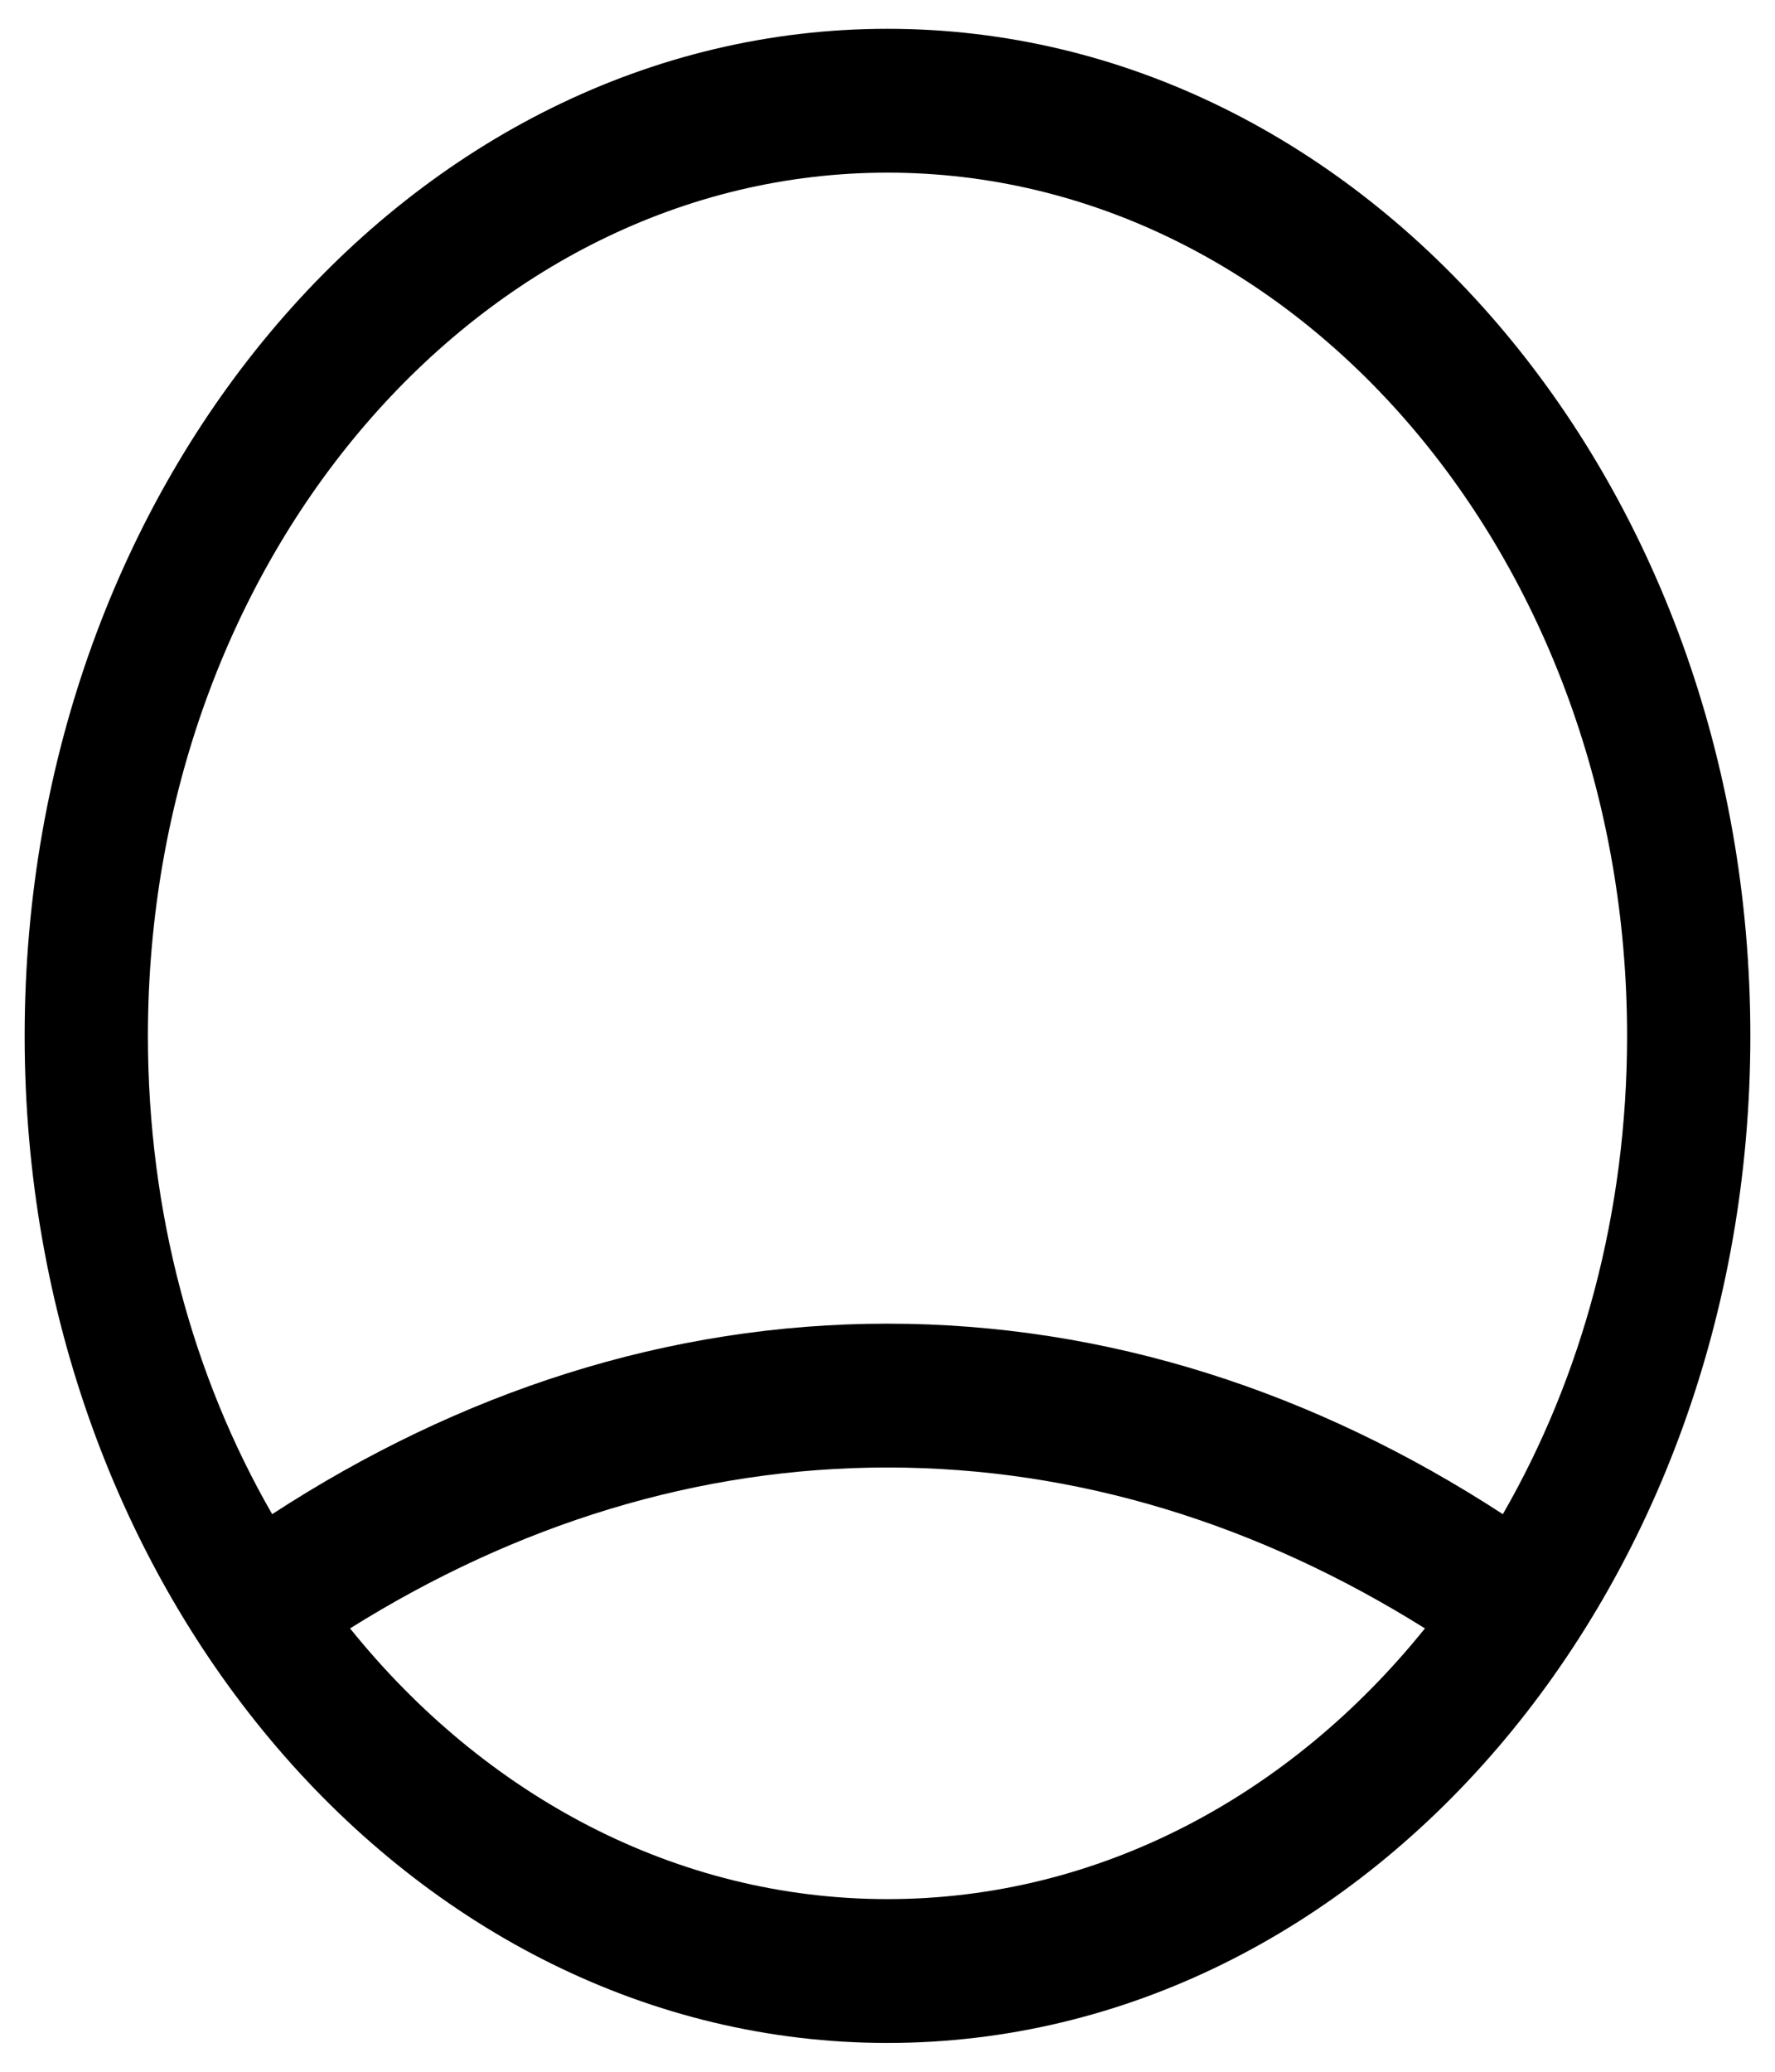 ﻿<?xml version="1.0" encoding="utf-8"?>
<svg version="1.1" xmlns:xlink="http://www.w3.org/1999/xlink" width="18px" height="21px" xmlns="http://www.w3.org/2000/svg">
  <defs>
    <pattern id="BGPattern" patternUnits="userSpaceOnUse" alignment="0 0" imageRepeat="None" />
    <mask fill="white" id="Clip522">
      <path d="M 0.25 10.5  C 0.25 16.138  4.17 20.708  9 20.708  C 13.83 20.708  17.75 16.138  17.75 10.5  C 17.75 4.862  13.83 0.292  9 0.292  C 4.17 0.292  0.25 4.862  0.25 10.5  Z M 16.5 10.5  C 16.5 12.293  16.04 13.961  15.24 15.348  C 13.34 14.112  11.23 13.417  9 13.417  C 6.77 13.417  4.66 14.112  2.76 15.348  C 1.96 13.96  1.5 12.293  1.5 10.5  C 1.5 5.668  4.86 1.75  9 1.75  C 13.14 1.75  16.5 5.668  16.5 10.5  Z M 9 14.875  C 10.93 14.875  12.77 15.455  14.45 16.506  C 13.09 18.196  11.15 19.25  9 19.25  C 6.85 19.25  4.91 18.196  3.55 16.506  C 5.23 15.455  7.07 14.875  9 14.875  Z " fill-rule="evenodd" />
    </mask>
  </defs>
  <g transform="matrix(1 0 0 1 -1465 -27 )">
    <path d="M 0.25 10.5  C 0.25 16.138  4.17 20.708  9 20.708  C 13.83 20.708  17.75 16.138  17.75 10.5  C 17.75 4.862  13.83 0.292  9 0.292  C 4.17 0.292  0.25 4.862  0.25 10.5  Z M 16.5 10.5  C 16.5 12.293  16.04 13.961  15.24 15.348  C 13.34 14.112  11.23 13.417  9 13.417  C 6.77 13.417  4.66 14.112  2.76 15.348  C 1.96 13.96  1.5 12.293  1.5 10.5  C 1.5 5.668  4.86 1.75  9 1.75  C 13.14 1.75  16.5 5.668  16.5 10.5  Z M 9 14.875  C 10.93 14.875  12.77 15.455  14.45 16.506  C 13.09 18.196  11.15 19.25  9 19.25  C 6.85 19.25  4.91 18.196  3.55 16.506  C 5.23 15.455  7.07 14.875  9 14.875  Z " fill-rule="nonzero" fill="rgba(0, 0, 0, 1)" stroke="none" transform="matrix(1 0 0 1 1465 27 )" class="fill" />
    <path d="M 0.25 10.5  C 0.25 16.138  4.17 20.708  9 20.708  C 13.83 20.708  17.75 16.138  17.75 10.5  C 17.75 4.862  13.83 0.292  9 0.292  C 4.17 0.292  0.25 4.862  0.25 10.5  Z " stroke-width="0" stroke-dasharray="0" stroke="rgba(255, 255, 255, 0)" fill="none" transform="matrix(1 0 0 1 1465 27 )" class="stroke" mask="url(#Clip522)" />
    <path d="M 16.5 10.5  C 16.5 12.293  16.04 13.961  15.24 15.348  C 13.34 14.112  11.23 13.417  9 13.417  C 6.77 13.417  4.66 14.112  2.76 15.348  C 1.96 13.96  1.5 12.293  1.5 10.5  C 1.5 5.668  4.86 1.75  9 1.75  C 13.14 1.75  16.5 5.668  16.5 10.5  Z " stroke-width="0" stroke-dasharray="0" stroke="rgba(255, 255, 255, 0)" fill="none" transform="matrix(1 0 0 1 1465 27 )" class="stroke" mask="url(#Clip522)" />
    <path d="M 9 14.875  C 10.93 14.875  12.77 15.455  14.45 16.506  C 13.09 18.196  11.15 19.25  9 19.25  C 6.85 19.25  4.91 18.196  3.55 16.506  C 5.23 15.455  7.07 14.875  9 14.875  Z " stroke-width="0" stroke-dasharray="0" stroke="rgba(255, 255, 255, 0)" fill="none" transform="matrix(1 0 0 1 1465 27 )" class="stroke" mask="url(#Clip522)" />
  </g>
</svg>